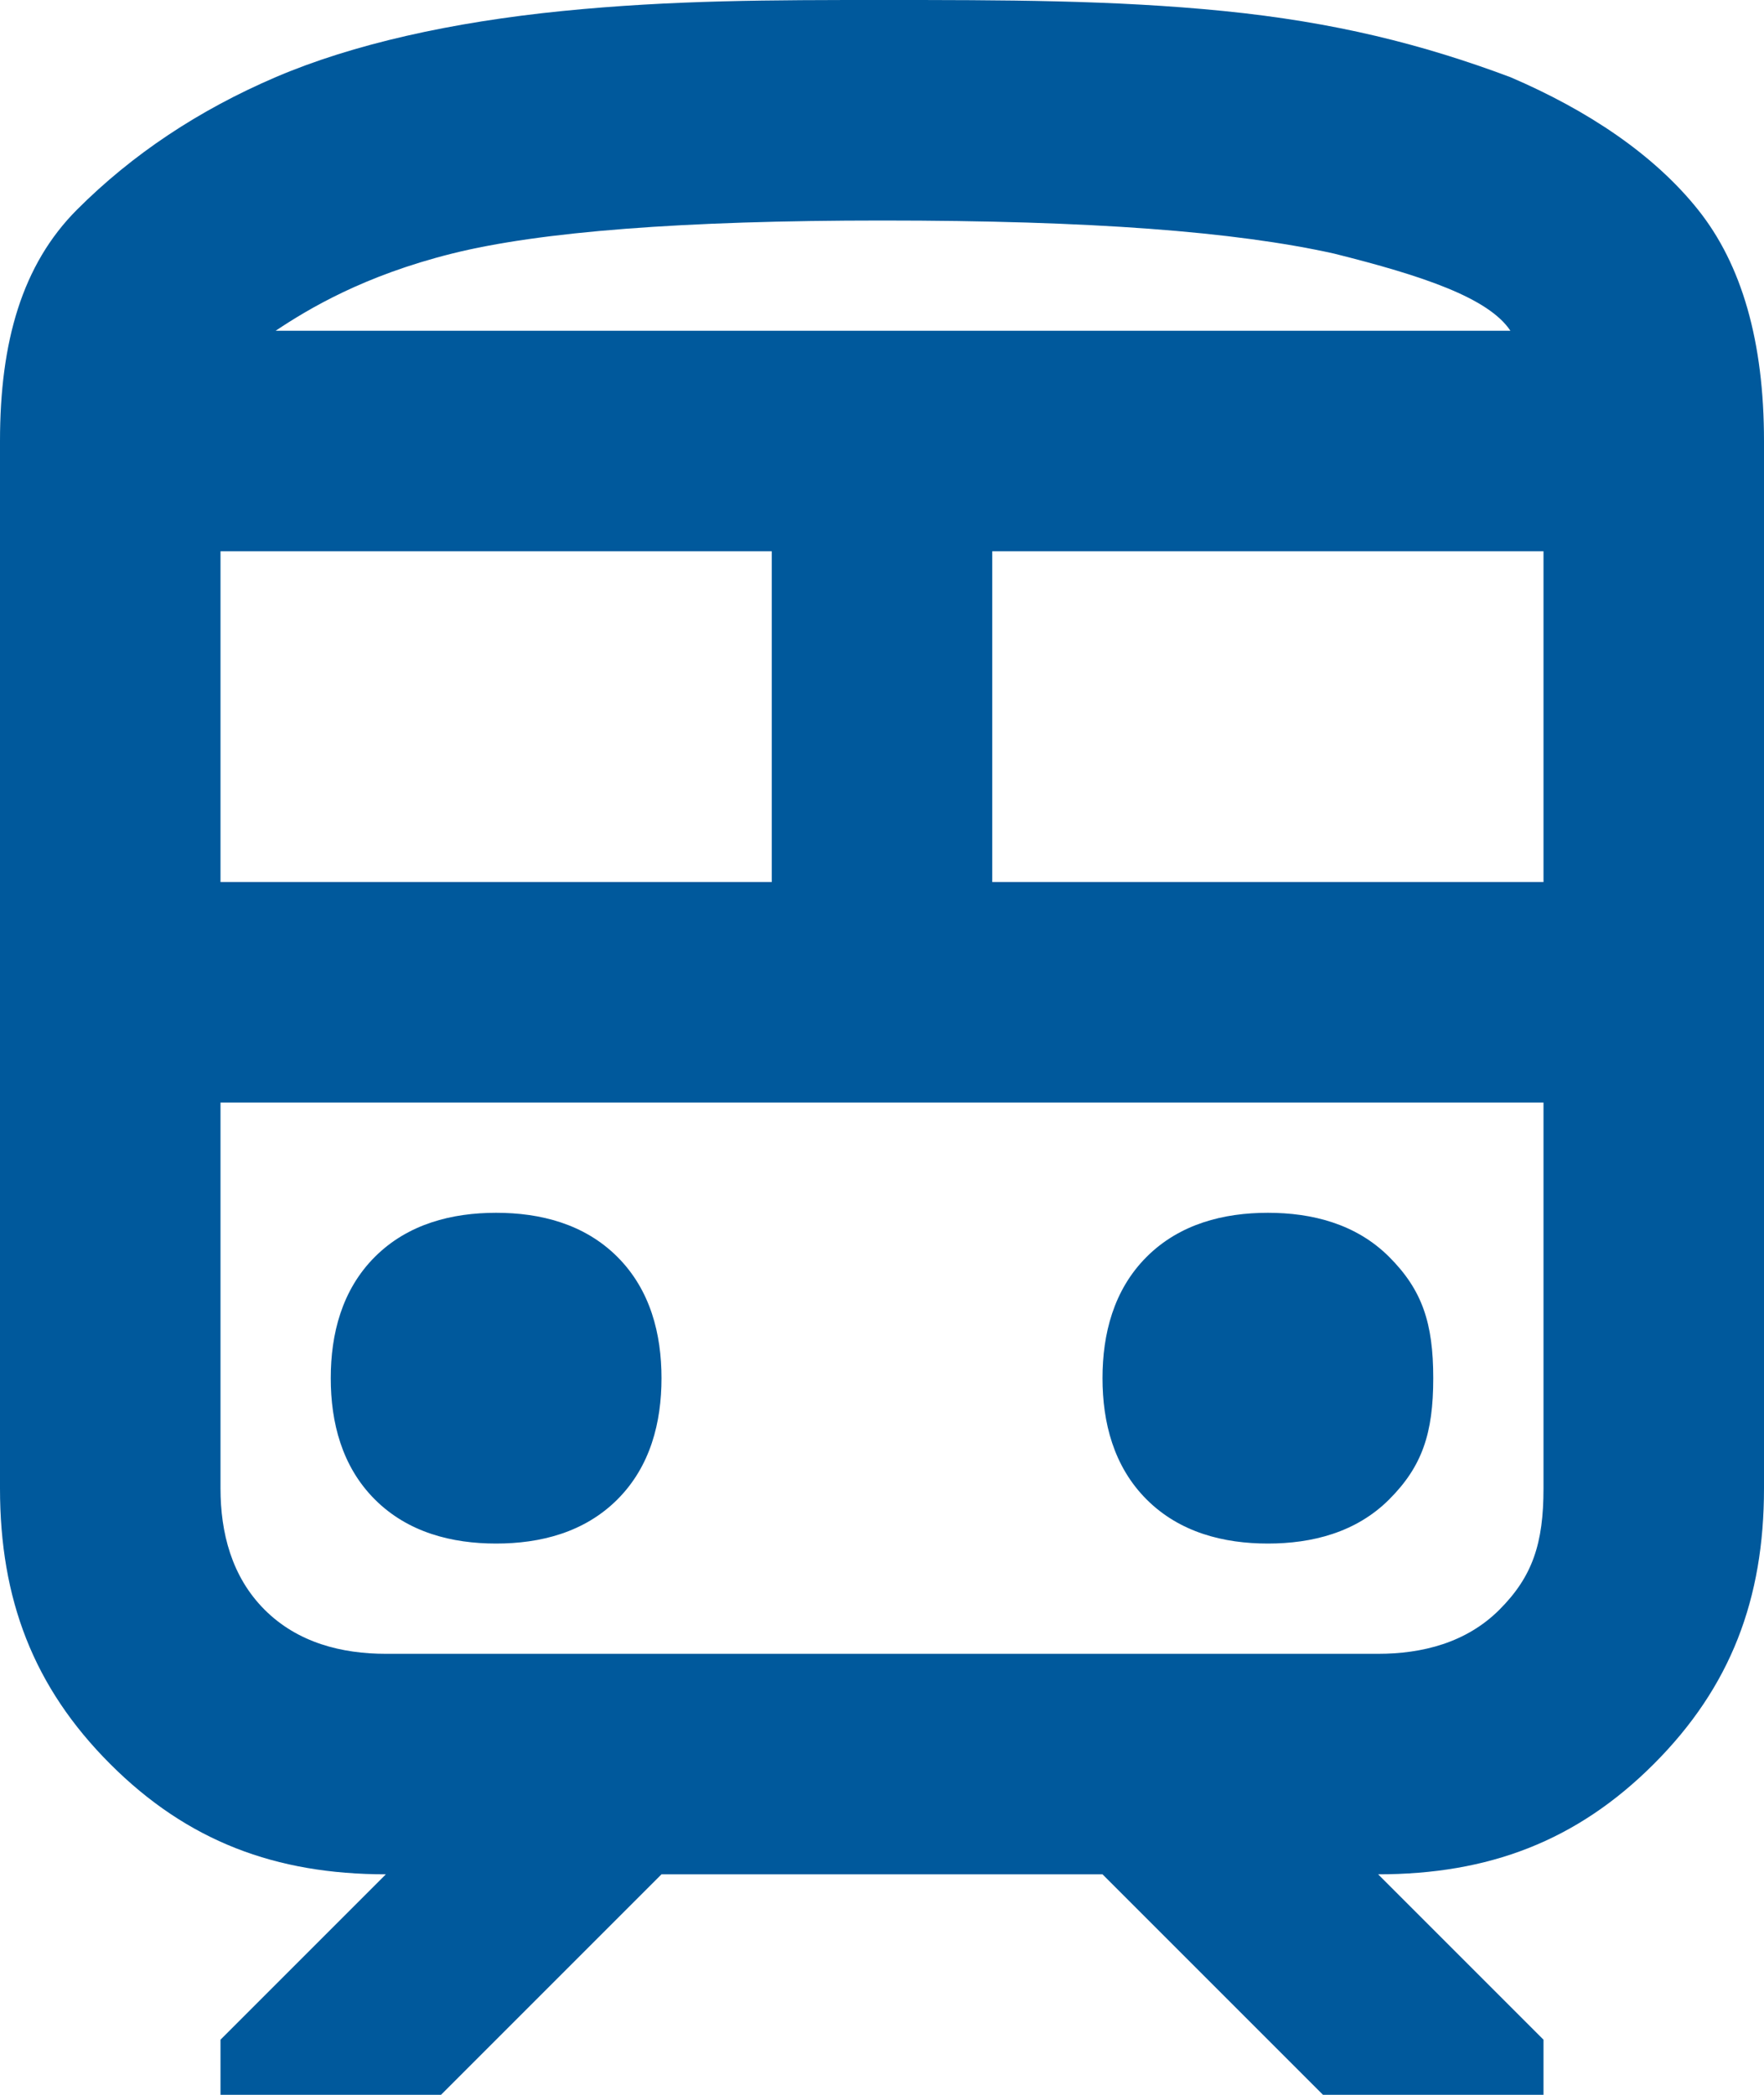 <?xml version="1.0" encoding="utf-8"?>
<!-- Generator: Adobe Illustrator 28.1.0, SVG Export Plug-In . SVG Version: 6.00 Build 0)  -->
<svg version="1.1" id="Ebene_1" xmlns="http://www.w3.org/2000/svg" xmlns:xlink="http://www.w3.org/1999/xlink" x="0px" y="0px"
	 viewBox="0 0 16 19" style="enable-background:new 0 0 16 19;" xml:space="preserve">
<style type="text/css">
	.st0{fill:#00599C;}
</style>
<path class="st0" d="M0,13.5V4c0-0.9,0.2-1.6,0.7-2.1S1.8,1,2.5,0.7s1.6-0.5,2.6-0.6S7,0,8,0c1.1,0,2.1,0,3.1,0.1s1.8,0.3,2.6,0.6
	C14.4,1,15,1.4,15.4,1.9S16,3.1,16,4v9.5c0,1-0.3,1.8-1,2.5s-1.5,1-2.5,1l1.5,1.5V19h-2l-2-2H6l-2,2H2v-0.5L3.5,17
	c-1,0-1.8-0.3-2.5-1S0,14.5,0,13.5z M8,2C6.2,2,4.9,2.1,4.1,2.3S2.8,2.8,2.5,3h11.2c-0.2-0.3-0.8-0.5-1.6-0.7C11.2,2.1,9.9,2,8,2z
	 M2,8h5V5H2V8z M12.5,10H2h12H12.5z M9,8h5V5H9V8z M4.5,14c0.4,0,0.8-0.1,1.1-0.4C5.9,13.3,6,12.9,6,12.5s-0.1-0.8-0.4-1.1
	C5.3,11.1,4.9,11,4.5,11c-0.4,0-0.8,0.1-1.1,0.4S3,12.1,3,12.5s0.1,0.8,0.4,1.1C3.7,13.9,4.1,14,4.5,14z M11.5,14
	c0.4,0,0.8-0.1,1.1-0.4c0.3-0.3,0.4-0.6,0.4-1.1s-0.1-0.8-0.4-1.1S11.9,11,11.5,11c-0.4,0-0.8,0.1-1.1,0.4S10,12.1,10,12.5
	s0.1,0.8,0.4,1.1C10.7,13.9,11.1,14,11.5,14z M3.5,15h9c0.4,0,0.8-0.1,1.1-0.4c0.3-0.3,0.4-0.6,0.4-1.1V10H2v3.5
	c0,0.4,0.1,0.8,0.4,1.1C2.7,14.9,3.1,15,3.5,15z M8,3h5.7H2.5H8z"/>
</svg>
